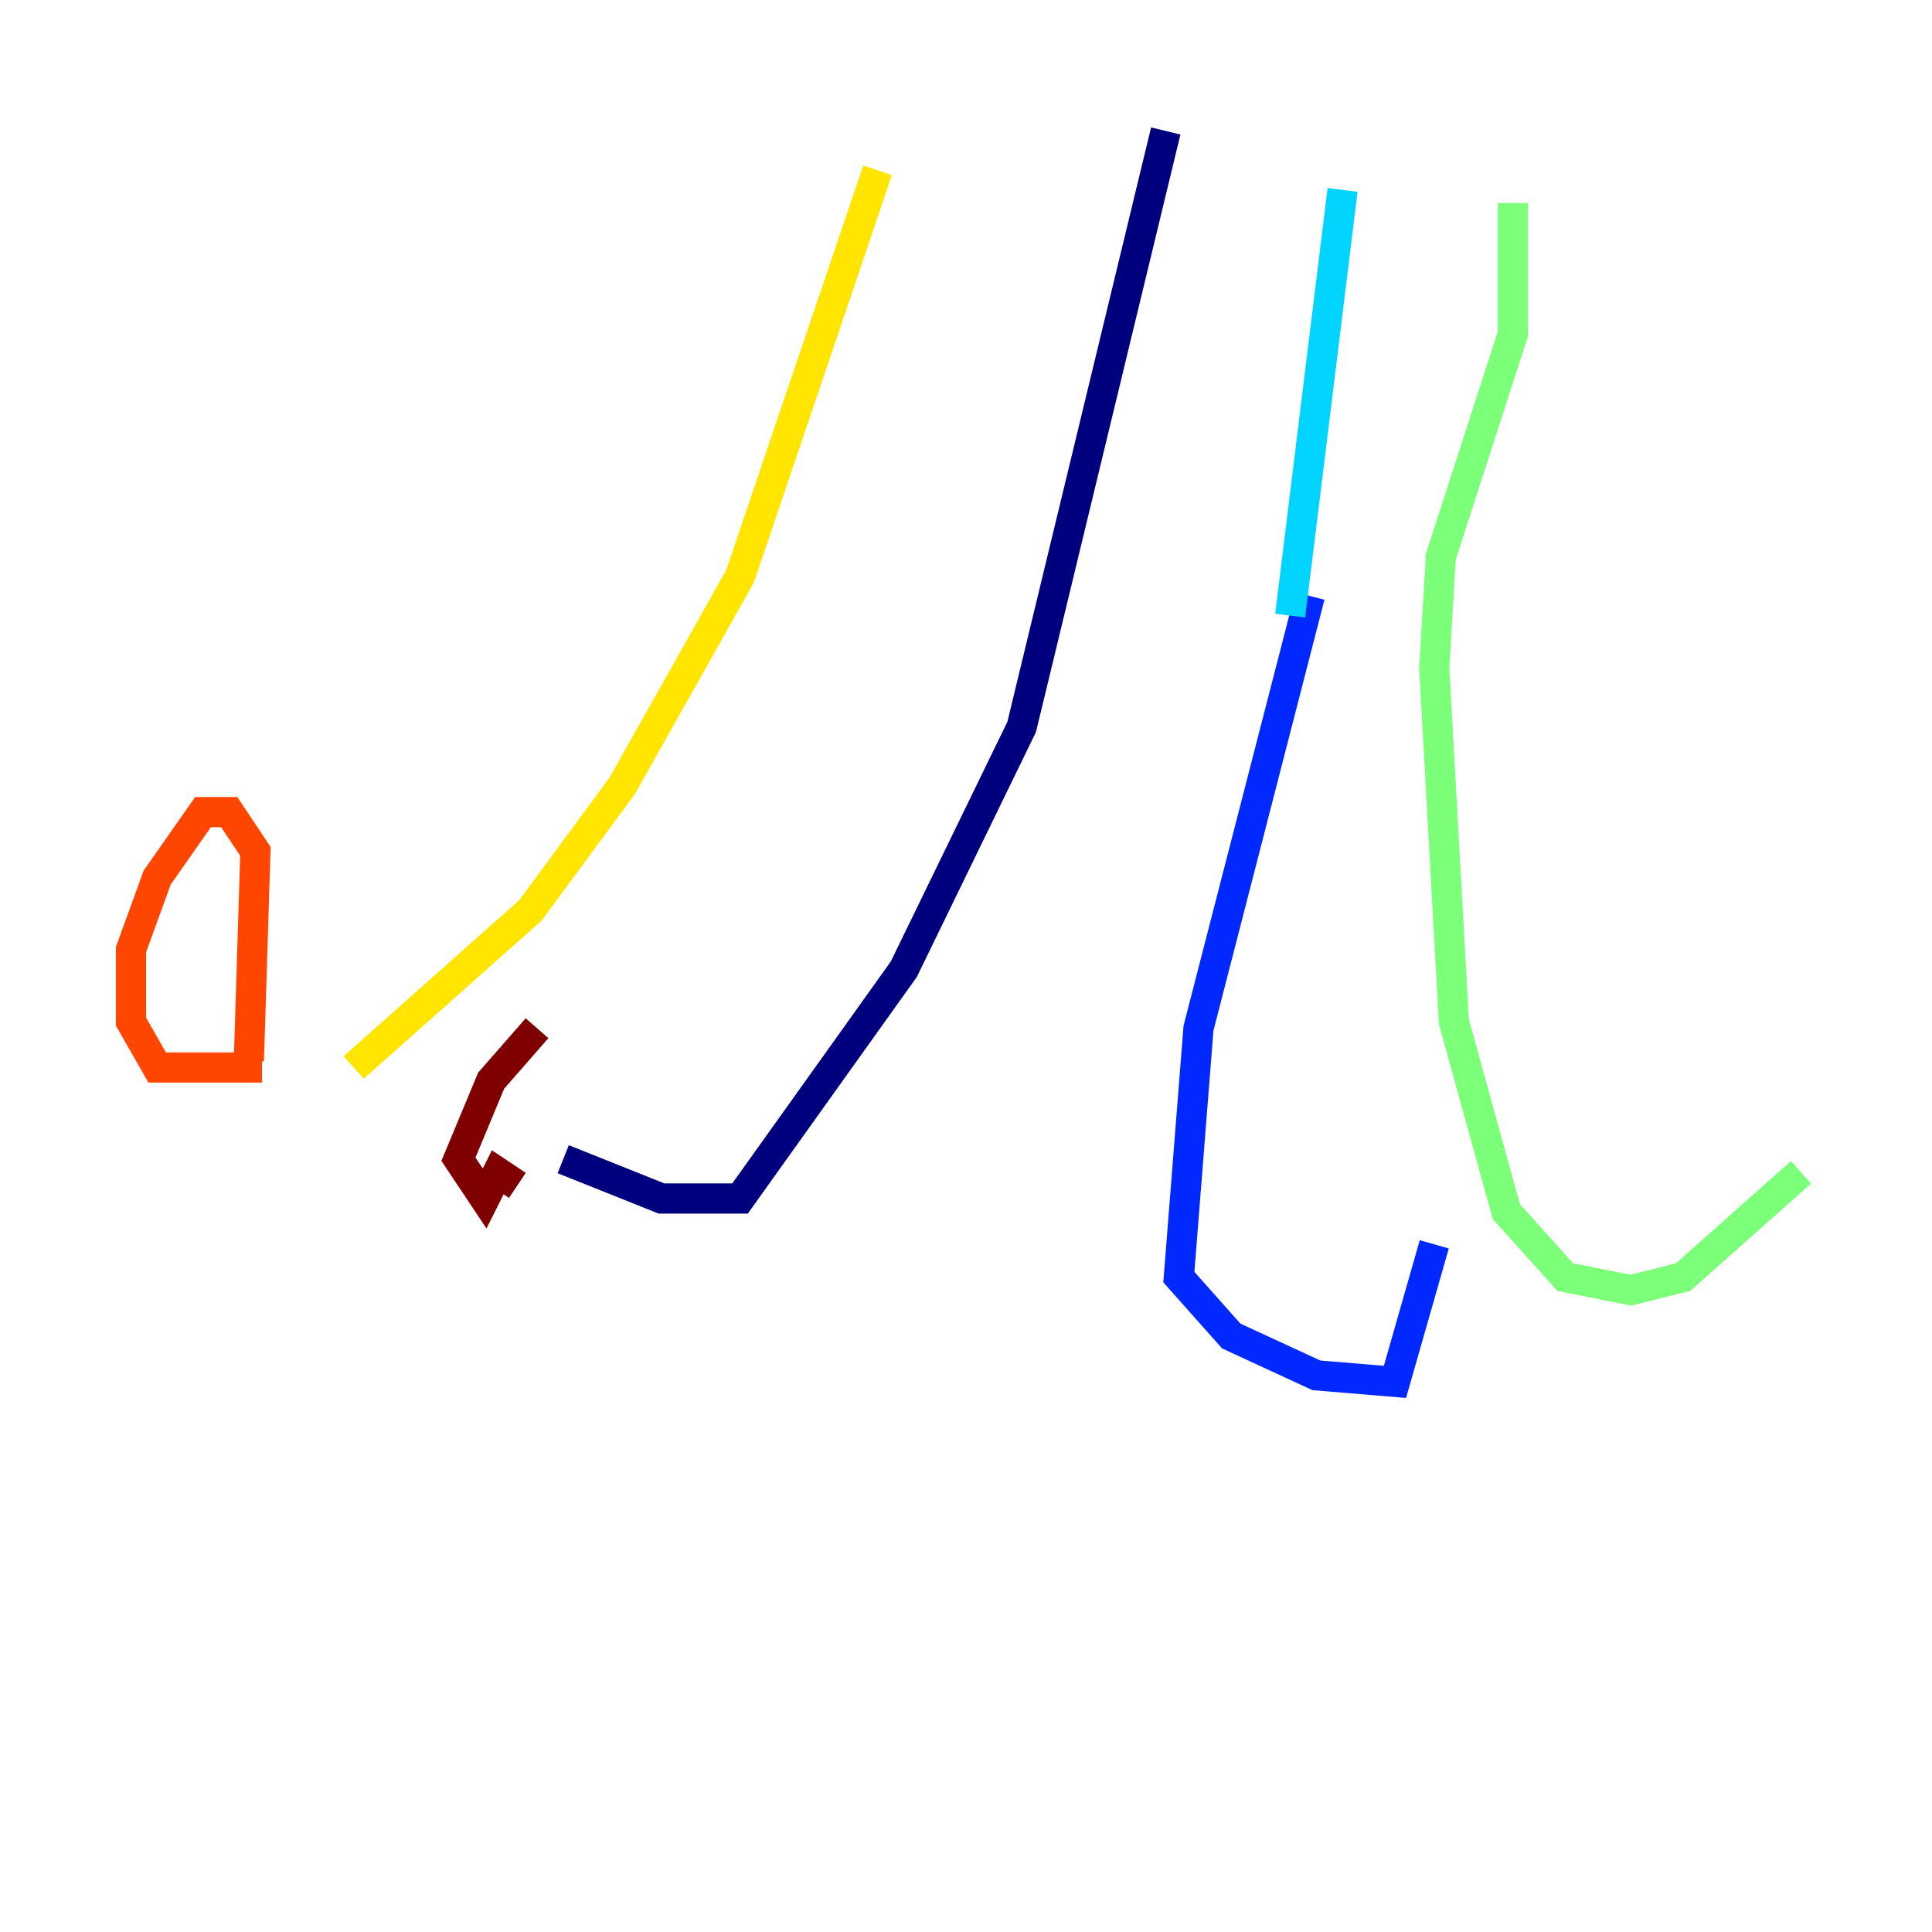 <?xml version="1.0" encoding="utf-8" ?>
<svg baseProfile="tiny" height="128" version="1.2" viewBox="0,0,128,128" width="128" xmlns="http://www.w3.org/2000/svg" xmlns:ev="http://www.w3.org/2001/xml-events" xmlns:xlink="http://www.w3.org/1999/xlink"><defs /><polyline fill="none" points="77.234,8.678 67.688,48.163 59.878,64.217 49.031,79.403 43.824,79.403 37.315,76.8" stroke="#00007f" stroke-width="2" /><polyline fill="none" points="86.78,39.485 79.403,68.122 78.102,84.61 81.573,88.515 87.214,91.119 92.42,91.552 95.024,82.441" stroke="#0028ff" stroke-width="2" /><polyline fill="none" points="85.478,40.786 88.949,12.583" stroke="#00d4ff" stroke-width="2" /><polyline fill="none" points="100.231,13.451 100.231,22.129 95.458,36.881 95.024,44.258 96.325,67.688 99.797,80.271 103.702,84.61 108.041,85.478 111.512,84.61 119.322,77.668" stroke="#7cff79" stroke-width="2" /><polyline fill="none" points="58.142,11.281 49.031,38.183 41.22,52.068 35.146,60.312 23.43,70.725" stroke="#ffe500" stroke-width="2" /><polyline fill="none" points="16.488,70.291 16.922,56.407 15.186,53.803 13.451,53.803 10.414,58.142 8.678,62.915 8.678,67.688 10.414,70.725 17.356,70.725" stroke="#ff4600" stroke-width="2" /><polyline fill="none" points="35.58,68.122 32.542,71.593 30.373,76.8 32.108,79.403 32.976,77.668 34.278,78.536" stroke="#7f0000" stroke-width="2" /></svg>